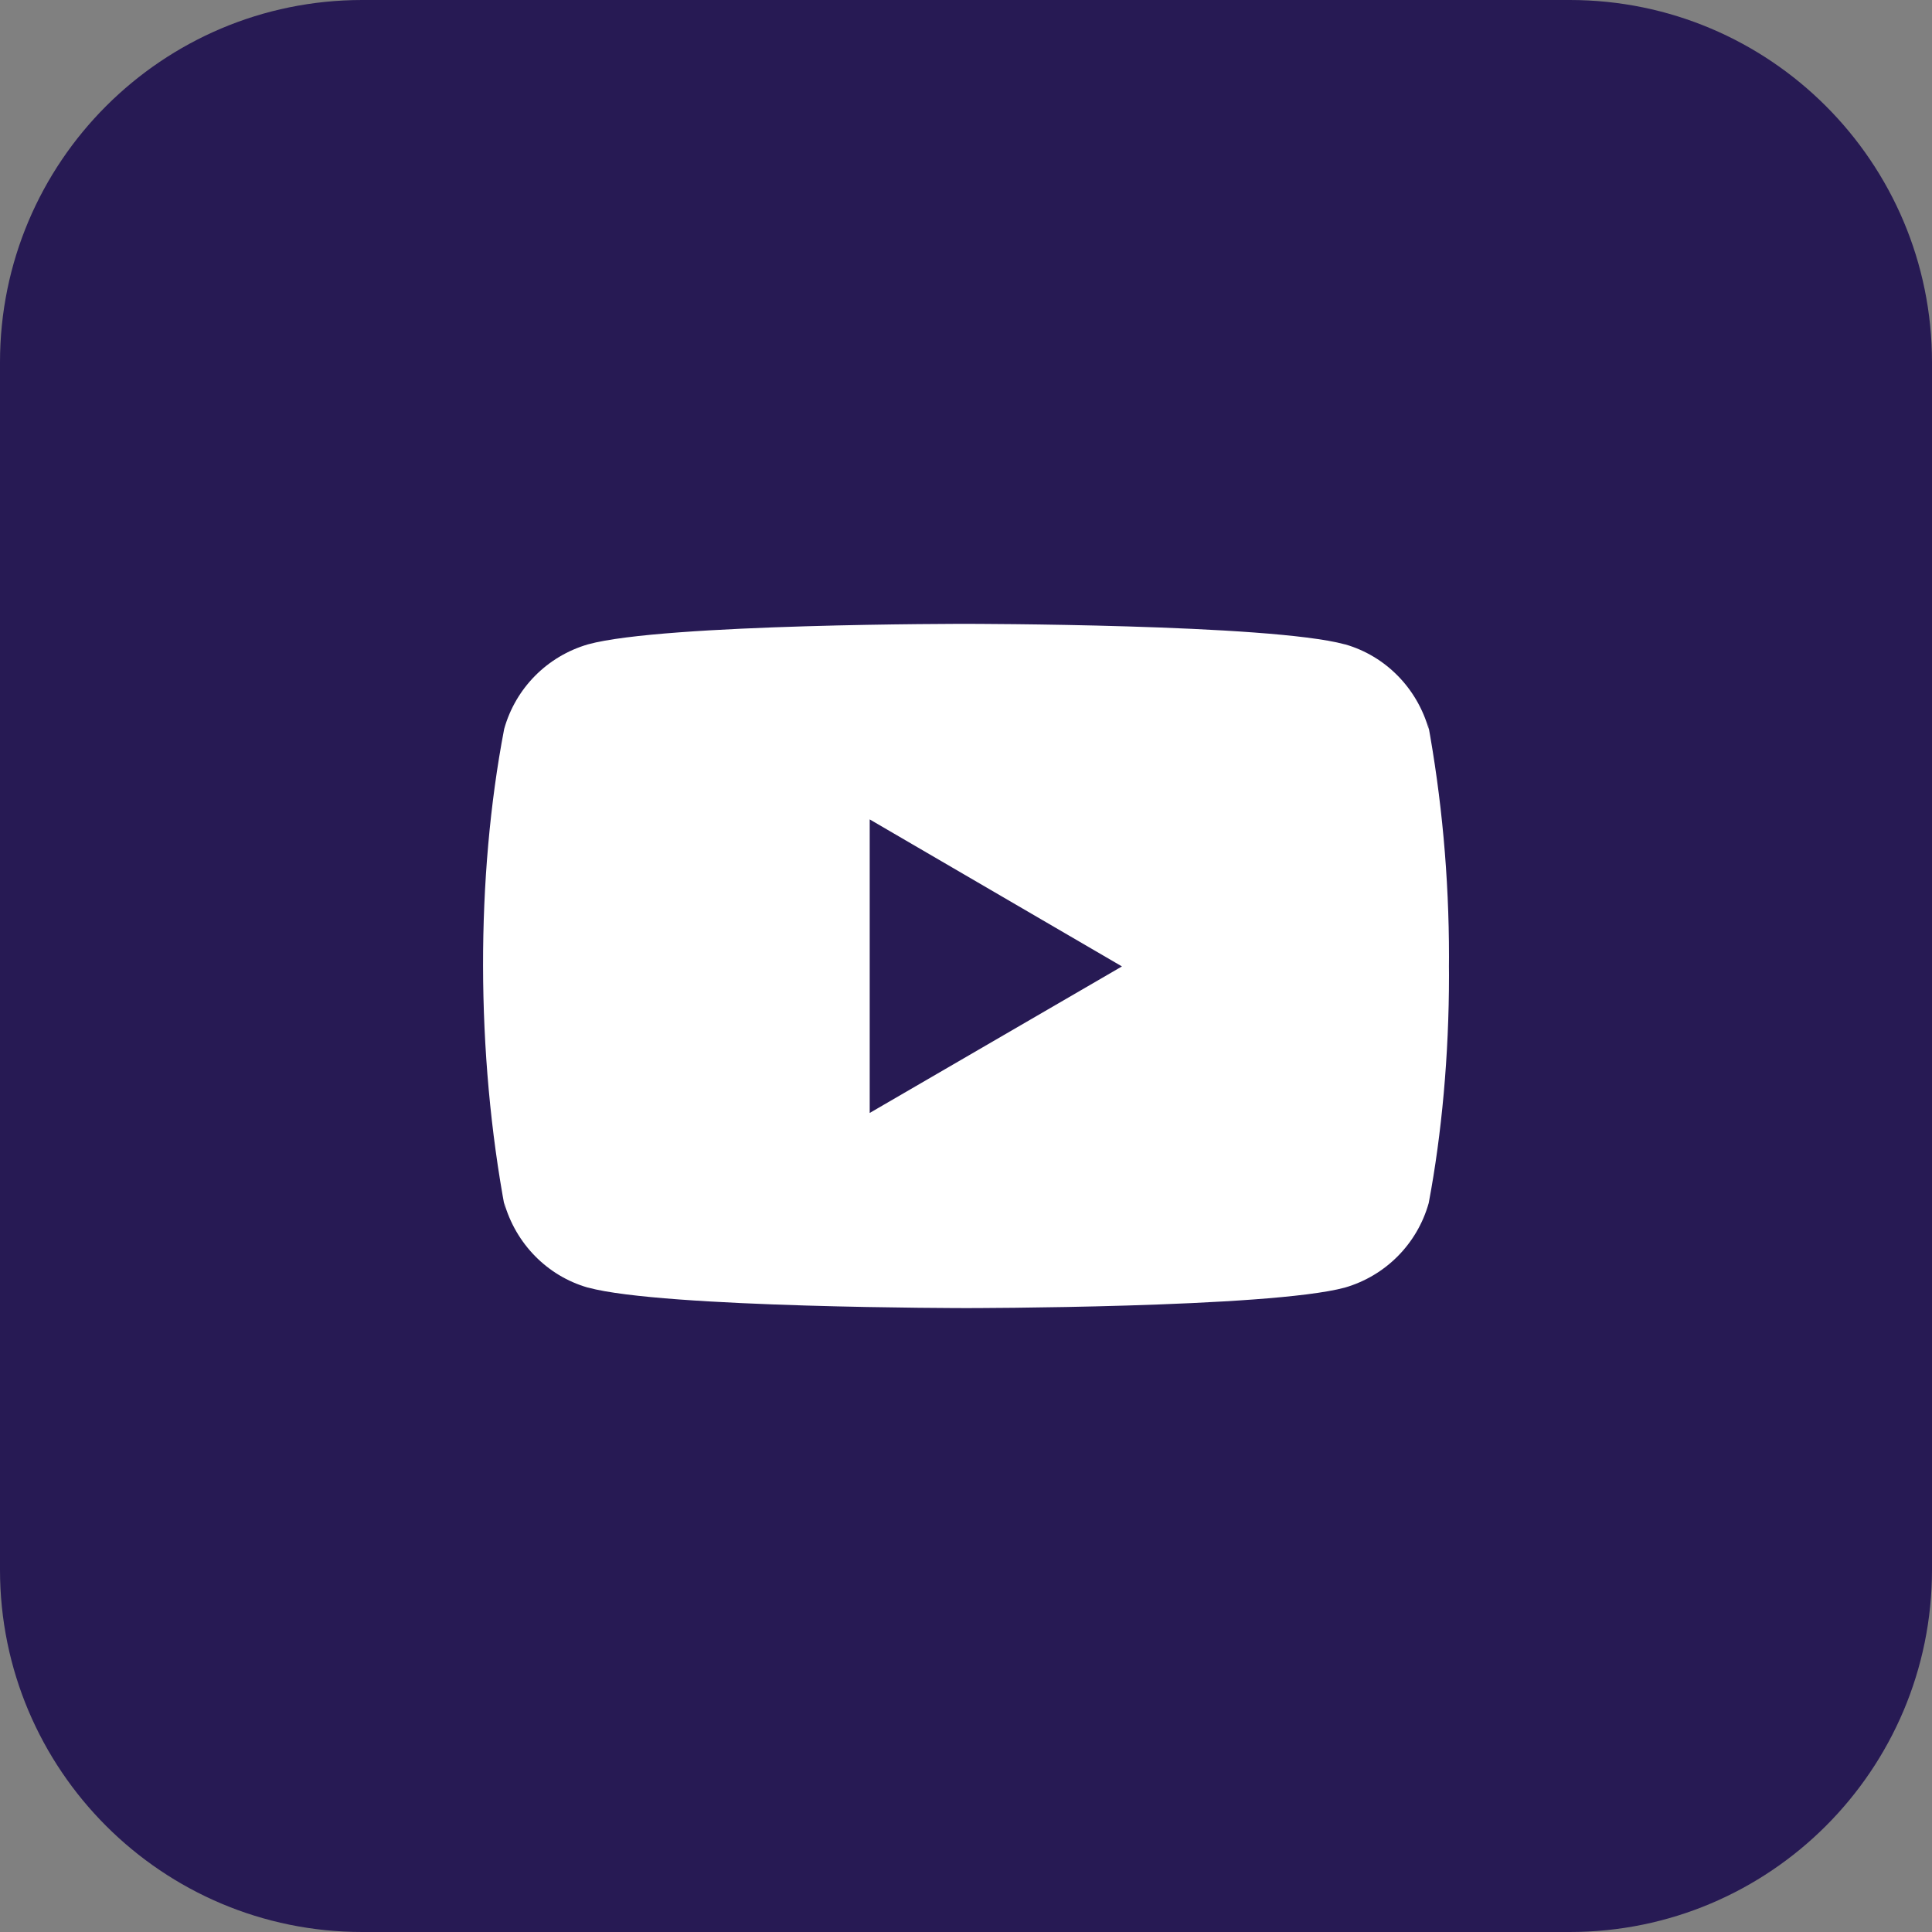 <?xml version="1.0"?>
<svg xmlns="http://www.w3.org/2000/svg" xmlns:xlink="http://www.w3.org/1999/xlink" xmlns:svgjs="http://svgjs.com/svgjs" version="1.1" width="512" height="512" x="0" y="0" viewBox="0 0 32 32" style="enable-background:new 0 0 512 512" xml:space="preserve" class=""><rect x="0" y="0" width="32" height="32" fill="#808080" stroke="none"/><g><path xmlns="http://www.w3.org/2000/svg" d="m26 32h-20c-3.314 0-6-2.686-6-6v-20c0-3.314 2.686-6 6-6h20c3.314 0 6 2.686 6 6v20c0 3.314-2.686 6-6 6z" fill="#271a54" data-original="#271a54" style="" class=""/><path xmlns="http://www.w3.org/2000/svg" d="m23.646 11.953.02.13c-.193-.686-.716-1.215-1.379-1.408l-.014-.003c-1.247-.339-6.266-.339-6.266-.339s-5.007-.006-6.266.339c-.677.196-1.199.725-1.389 1.397l-.003.014c-.466 2.434-.469 5.358.021 7.965l-.021-.132c.193.686.716 1.215 1.379 1.408l.014.003c1.246.339 6.266.339 6.266.339s5.006 0 6.266-.339c.677-.196 1.199-.725 1.389-1.397l.003-.014c.213-1.132.334-2.434.334-3.765 0-.049 0-.098-.001-.147.001-.046.001-.1.001-.154 0-1.332-.121-2.634-.354-3.897zm-9.241 6.481v-4.862l4.178 2.435z" fill="#fff" data-original="#fff" style="" class=""/></g></svg>
